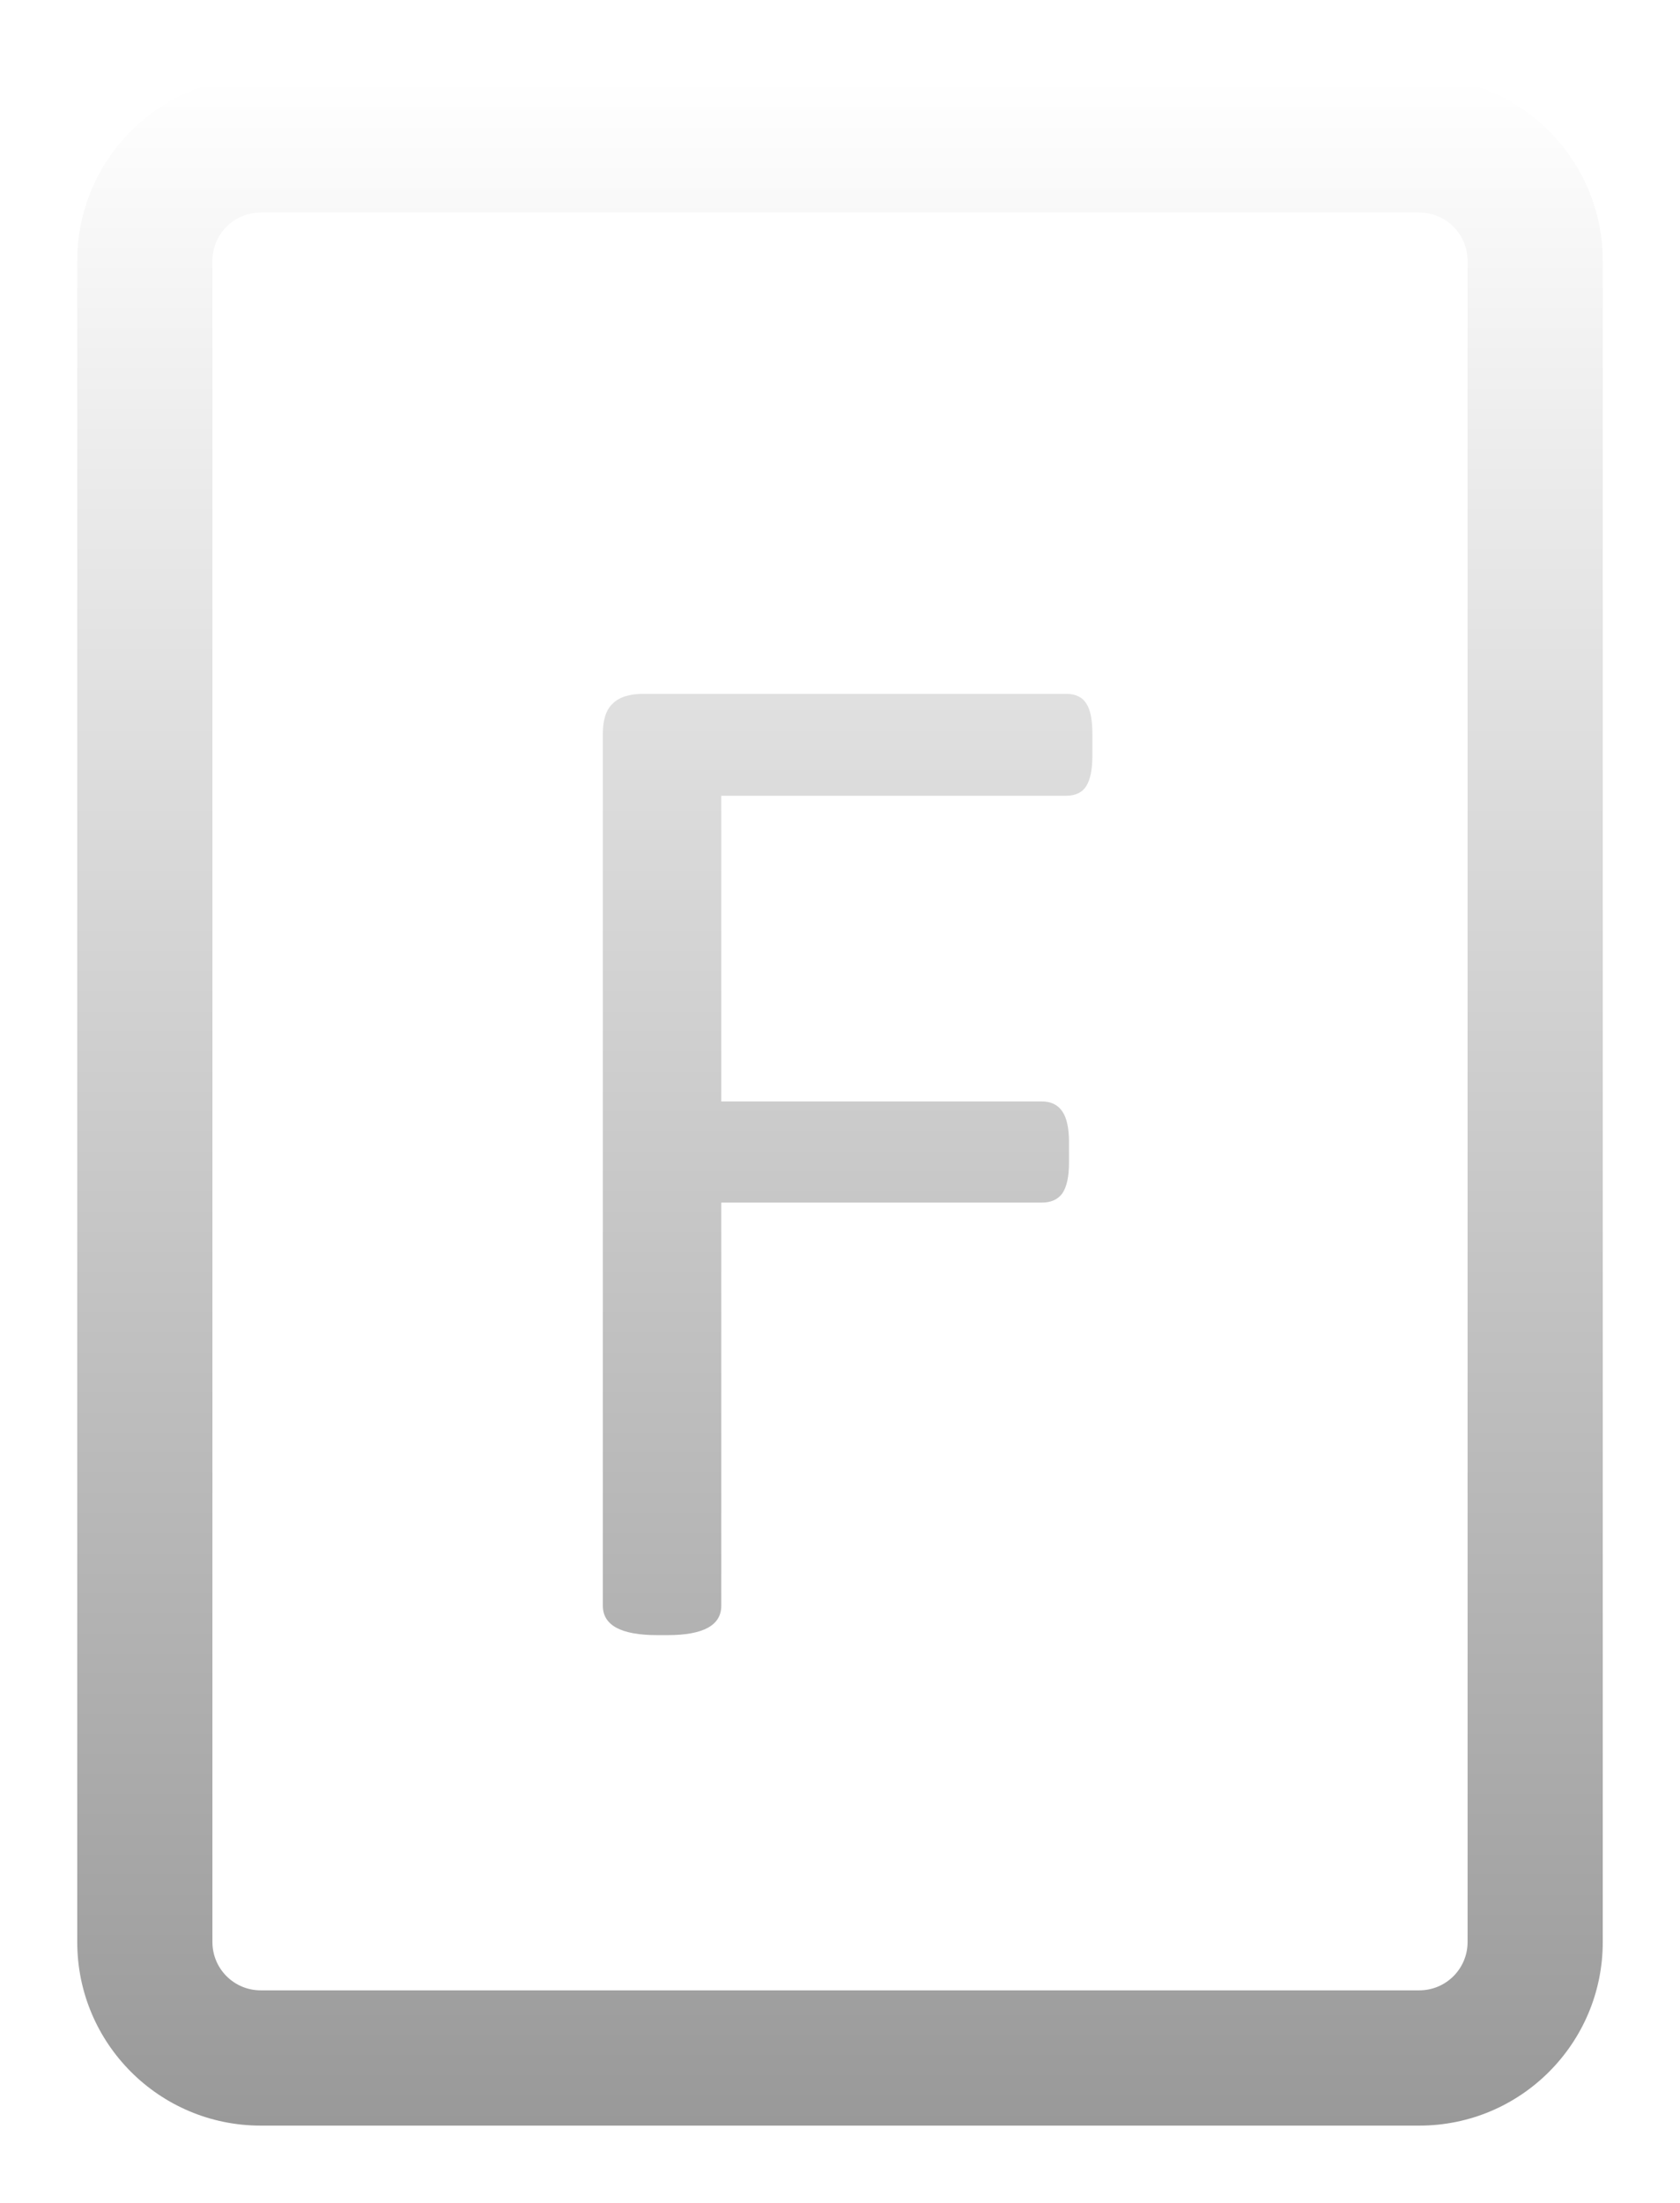 <svg width="87" height="114" viewBox="0 0 87 114" fill="none" xmlns="http://www.w3.org/2000/svg">
<g filter="url(#filter0_d_3_208)">
<path fill-rule="evenodd" clip-rule="evenodd" d="M13.5 0C8.253 0 4 4.253 4 9.5V96.5C4 101.747 8.253 106 13.5 106H73.5C78.747 106 83 101.747 83 96.5V9.5C83 4.253 78.747 0 73.5 0H13.5ZM11 9.5C11 8.119 12.119 7 13.5 7H73.5C74.881 7 76 8.119 76 9.5V96.5C76 97.881 74.881 99 73.5 99H13.5C12.119 99 11 97.881 11 96.5V9.5ZM31.219 79.094C31.219 80.109 32.156 80.617 34.031 80.617H34.578C36.427 80.617 37.352 80.109 37.352 79.094V58.234H53.953C54.422 58.234 54.773 58.078 55.008 57.766C55.242 57.427 55.359 56.893 55.359 56.164V55.109C55.359 54.38 55.242 53.846 55.008 53.508C54.773 53.169 54.422 53 53.953 53H37.352V37.18H55.203C55.698 37.18 56.05 37.01 56.258 36.672C56.466 36.333 56.57 35.812 56.57 35.109V33.977C56.57 33.247 56.466 32.727 56.258 32.414C56.05 32.075 55.698 31.906 55.203 31.906H33.328C32.599 31.906 32.065 32.075 31.727 32.414C31.388 32.727 31.219 33.247 31.219 33.977V79.094Z" fill="url(#paint0_linear_3_208)"/>
</g>
<defs>
<filter id="filter0_d_3_208" x="0" y="0" width="87" height="114" filterUnits="userSpaceOnUse" color-interpolation-filters="sRGB">
<feFlood flood-opacity="0" result="BackgroundImageFix"/>
<feColorMatrix in="SourceAlpha" type="matrix" values="0 0 0 0 0 0 0 0 0 0 0 0 0 0 0 0 0 0 127 0" result="hardAlpha"/>
<feOffset dy="4"/>
<feGaussianBlur stdDeviation="2"/>
<feComposite in2="hardAlpha" operator="out"/>
<feColorMatrix type="matrix" values="0 0 0 0 0 0 0 0 0 0 0 0 0 0 0 0 0 0 0.25 0"/>
<feBlend mode="normal" in2="BackgroundImageFix" result="effect1_dropShadow_3_208"/>
<feBlend mode="normal" in="SourceGraphic" in2="effect1_dropShadow_3_208" result="shape"/>
</filter>
<linearGradient id="paint0_linear_3_208" x1="43.5" y1="0" x2="43.5" y2="106" gradientUnits="userSpaceOnUse">
<stop stop-color="white"/>
<stop offset="1" stop-color="#999999"/>
</linearGradient>
</defs>
</svg>
